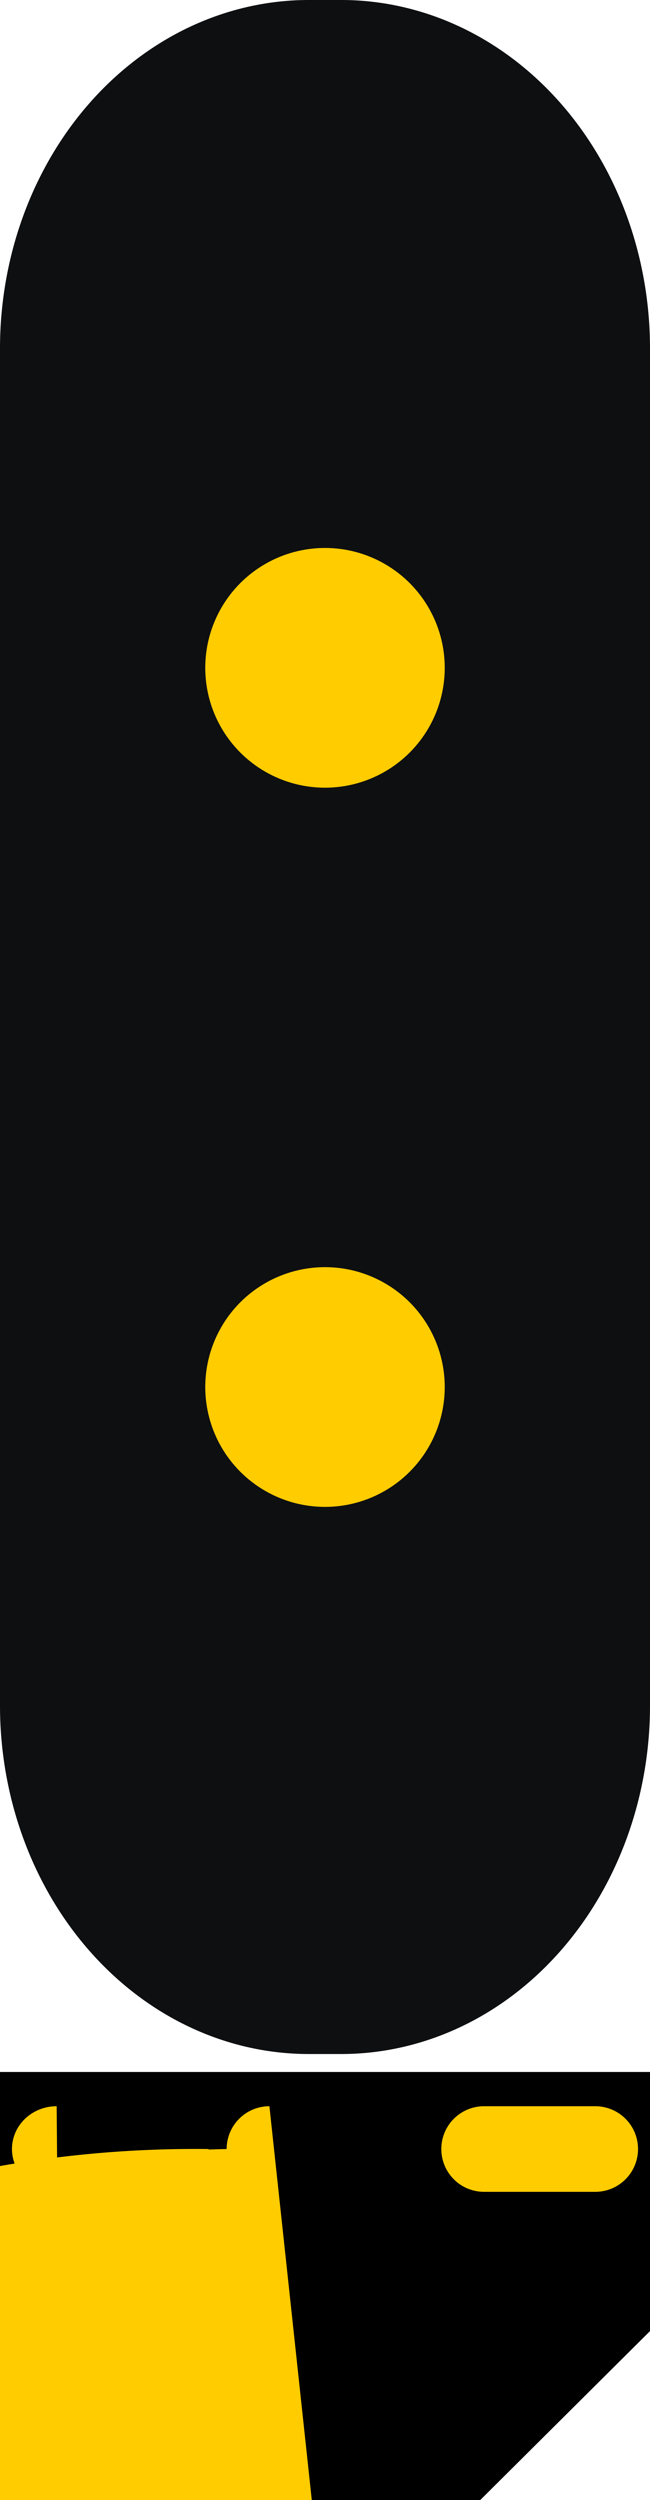 <?xml version="1.0" encoding="UTF-8" standalone="no"?>
<!-- Created with Inkscape (http://www.inkscape.org/) -->

<svg
   width="190mm"
   height="730mm"
   viewBox="0 0 190 730"
   version="1.1"
   id="svg1"
   inkscape:version="1.3.2 (091e20ef0f, 2023-11-25, custom)"
   sodipodi:docname="s13a.svg"
   xmlns:inkscape="http://www.inkscape.org/namespaces/inkscape"
   xmlns:sodipodi="http://sodipodi.sourceforge.net/DTD/sodipodi-0.dtd"
   xmlns="http://www.w3.org/2000/svg"
   xmlns:svg="http://www.w3.org/2000/svg">
  <sodipodi:namedview
     id="namedview1"
     pagecolor="#ffffff"
     bordercolor="#000000"
     borderopacity="0.25"
     inkscape:showpageshadow="2"
     inkscape:pageopacity="0.0"
     inkscape:pagecheckerboard="false"
     inkscape:deskcolor="#d1d1d1"
     inkscape:document-units="mm"
     showguides="false"
     inkscape:zoom="0.14928528"
     inkscape:cx="154.06743"
     inkscape:cy="1001.4383"
     inkscape:window-width="1707"
     inkscape:window-height="987"
     inkscape:window-x="0"
     inkscape:window-y="0"
     inkscape:window-maximized="1"
     inkscape:current-layer="layer1" />
  <defs
     id="defs1">
    <inkscape:path-effect
       effect="fillet_chamfer"
       id="path-effect10"
       is_visible="true"
       lpeversion="1"
       nodesatellites_param="F,0,0,1,0,12.5,0,1 @ F,0,0,1,0,12.5,0,1 @ F,0,0,1,0,12.5,0,1 @ F,0,0,1,0,12.5,0,1"
       radius="0"
       unit="px"
       method="auto"
       mode="F"
       chamfer_steps="1"
       flexible="false"
       use_knot_distance="true"
       apply_no_radius="true"
       apply_with_radius="true"
       only_selected="false"
       hide_knots="false" />
    <inkscape:path-effect
       effect="fillet_chamfer"
       id="path-effect9"
       is_visible="true"
       lpeversion="1"
       nodesatellites_param="F,0,0,1,0,12.5,0,1 @ F,0,0,1,0,12.5,0,1 @ F,0,0,1,0,12.5,0,1 @ F,0,0,1,0,12.5,0,1"
       radius="0"
       unit="px"
       method="auto"
       mode="F"
       chamfer_steps="1"
       flexible="false"
       use_knot_distance="true"
       apply_no_radius="true"
       apply_with_radius="true"
       only_selected="false"
       hide_knots="false" />
    <inkscape:path-effect
       effect="fillet_chamfer"
       id="path-effect8"
       is_visible="true"
       lpeversion="1"
       nodesatellites_param="F,0,0,1,0,12.5,0,1 @ F,0,0,1,0,12.5,0,1 @ F,0,0,1,0,12.5,0,1 @ F,0,0,1,0,12.5,0,1"
       radius="0"
       unit="px"
       method="auto"
       mode="F"
       chamfer_steps="1"
       flexible="false"
       use_knot_distance="true"
       apply_no_radius="true"
       apply_with_radius="true"
       only_selected="false"
       hide_knots="false" />
    <inkscape:path-effect
       effect="fillet_chamfer"
       id="path-effect4"
       is_visible="true"
       lpeversion="1"
       nodesatellites_param="F,0,0,1,0,95,0,1 @ F,0,0,1,0,95,0,1 @ F,0,0,1,0,95,0,1 @ F,0,0,1,0,95,0,1"
       radius="0"
       unit="px"
       method="auto"
       mode="F"
       chamfer_steps="1"
       flexible="false"
       use_knot_distance="true"
       apply_no_radius="true"
       apply_with_radius="true"
       only_selected="false"
       hide_knots="false" />
  </defs>
  <g
     inkscape:label="Layer 1"
     inkscape:groupmode="layer"
     id="layer1">
    <path
       id="rect1"
       transform="scale(0.95,1.071)"
       d="m 95,0 h 10 a 95,95 45 0 1 95,95 v 370 a 95,95 135 0 1 -95,95 H 95 A 95,95 45 0 1 0,465 V 95 A 95,95 135 0 1 95,0 Z"
       style="fill:#0e0f11;stroke-width:0.526"
       inkscape:path-effect="#path-effect4"
       inkscape:original-d="M 0,0 H 200 V 560 H 0 Z" />
    <circle
       style="fill:none;stroke-width:0.185"
       id="path3"
       cx="95"
       cy="300"
       r="35" />
    <circle
       style="fill:#ffcc00;stroke-width:0.185"
       id="path3-61"
       cx="95"
       cy="195"
       r="35" />
    <path
       id="path3-2"
       style="fill:none;stroke-width:0.185;fill-opacity:1"
       d="M 95 55 A 35 35 0 0 0 60 90 A 35 35 0 0 0 95 125 A 35 35 0 0 0 130 90 A 35 35 0 0 0 95 55 z " />
    <circle
       style="fill:#ffcc00;stroke-width:0.185"
       id="path3-6"
       cx="95"
       cy="405"
       r="35" />
    <circle
       style="fill:none;stroke-width:0.185;fill-opacity:1"
       id="path3-5"
       cx="95"
       cy="510"
       r="35" />
    <path
       id="rect6"
       style="stroke-width:0.333"
       d="m 0,605 h 190 v 75.666 L 140.375,730 H 49.625 L 0,680.666 Z"
       sodipodi:nodetypes="ccccccc" />
    <path
       style="fill:#ffcc00;fill-opacity:1;stroke-width:0.24"
       id="rect7"
       width="55"
       height="25"
       x="5"
       y="615"
       sodipodi:type="rect"
       transform="matrix(1.045,0,0,1,-1.727,0)"
       inkscape:path-effect="#path-effect8"
       d="m 17.5,615 h 30 A 12.5,12.5 45 0 1 60,627.5 12.5,12.5 135 0 1 47.5,640 h -30 A 12.5,12.5 45 0 1 5,627.5 12.5,12.5 135 0 1 17.5,615 Z" />
    <path
       style="fill:#ffcc00;fill-opacity:1;stroke-width:0.245"
       id="rect7-4"
       width="57.5"
       height="25"
       x="66.25"
       y="615"
       inkscape:path-effect="#path-effect9"
       sodipodi:type="rect"
       d="m 78.75,615 h 32.5 a 12.5,12.5 45 0 1 12.5,12.5 12.5,12.5 135 0 1 -12.5,12.5 H 78.75 A 12.5,12.5 45 0 1 66.25,627.5 12.5,12.5 135 0 1 78.75,615 Z" />
    <path
       style="fill:#ffcc00;fill-opacity:1;stroke-width:0.245"
       id="rect7-4-5"
       width="57.5"
       height="25"
       x="129"
       y="615"
       inkscape:path-effect="#path-effect10"
       sodipodi:type="rect"
       d="M 141.5,615 H 174 A 12.5,12.5 45 0 1 186.5,627.5 12.5,12.5 135 0 1 174,640 H 141.5 A 12.5,12.5 45 0 1 129,627.5 12.5,12.5 135 0 1 141.5,615 Z" />
  </g>
</svg>
